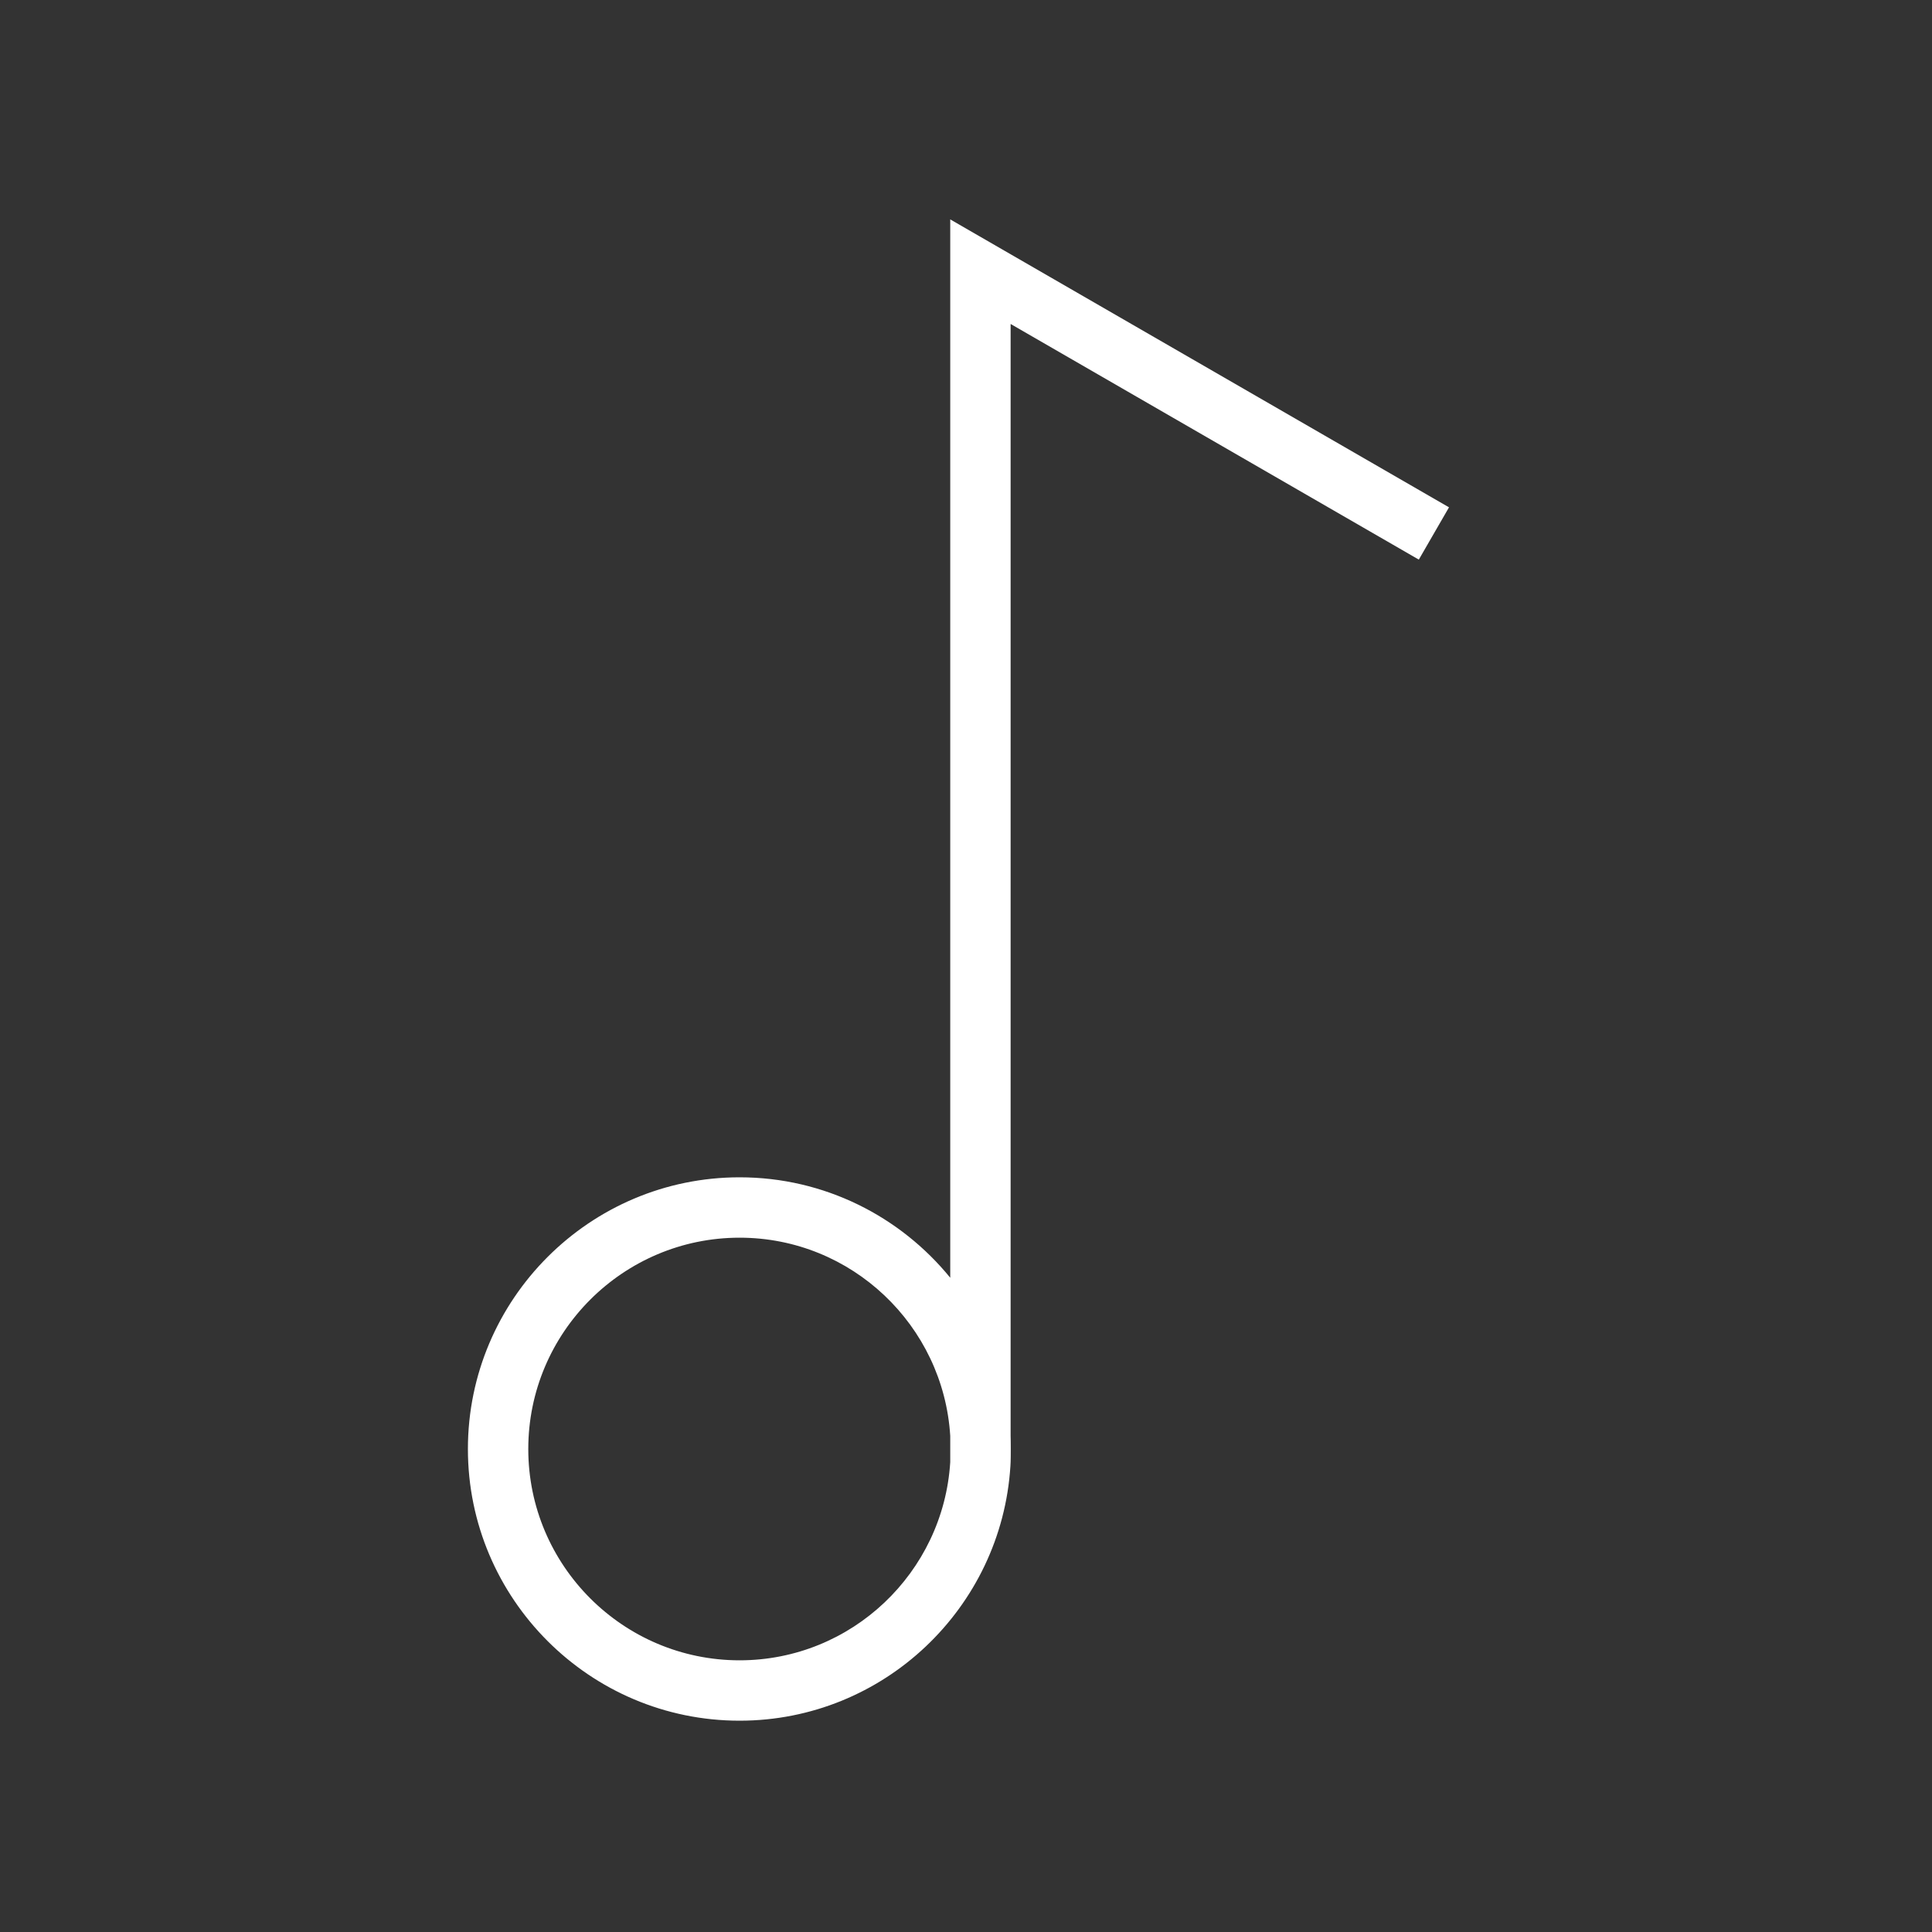 <svg width="64" height="64" viewBox="0 0 64 64" fill="none" xmlns="http://www.w3.org/2000/svg"><rect x="0" y="0" width="64" height="64" fill="#333333" stroke="none"/><path fill-rule="evenodd" clip-rule="evenodd" d="M47 18.538L48 16.806L31.478 7.268V42.327C29.826 40.299 27.313 39 24.5 39C19.538 39 15.5 43.038 15.5 48C15.5 52.963 19.538 57 24.5 57C29.27 57 33.175 53.266 33.471 48.569L33.478 48.433C33.485 48.288 33.485 47.711 33.478 47.566V10.732L47 18.538ZM31.478 48.434C31.252 52.091 28.213 55 24.5 55C20.64 55 17.5 51.86 17.5 48C17.5 44.141 20.64 41 24.5 41C28.213 41 31.252 43.909 31.478 47.566V48.434Z" fill="#fff"></path></svg>